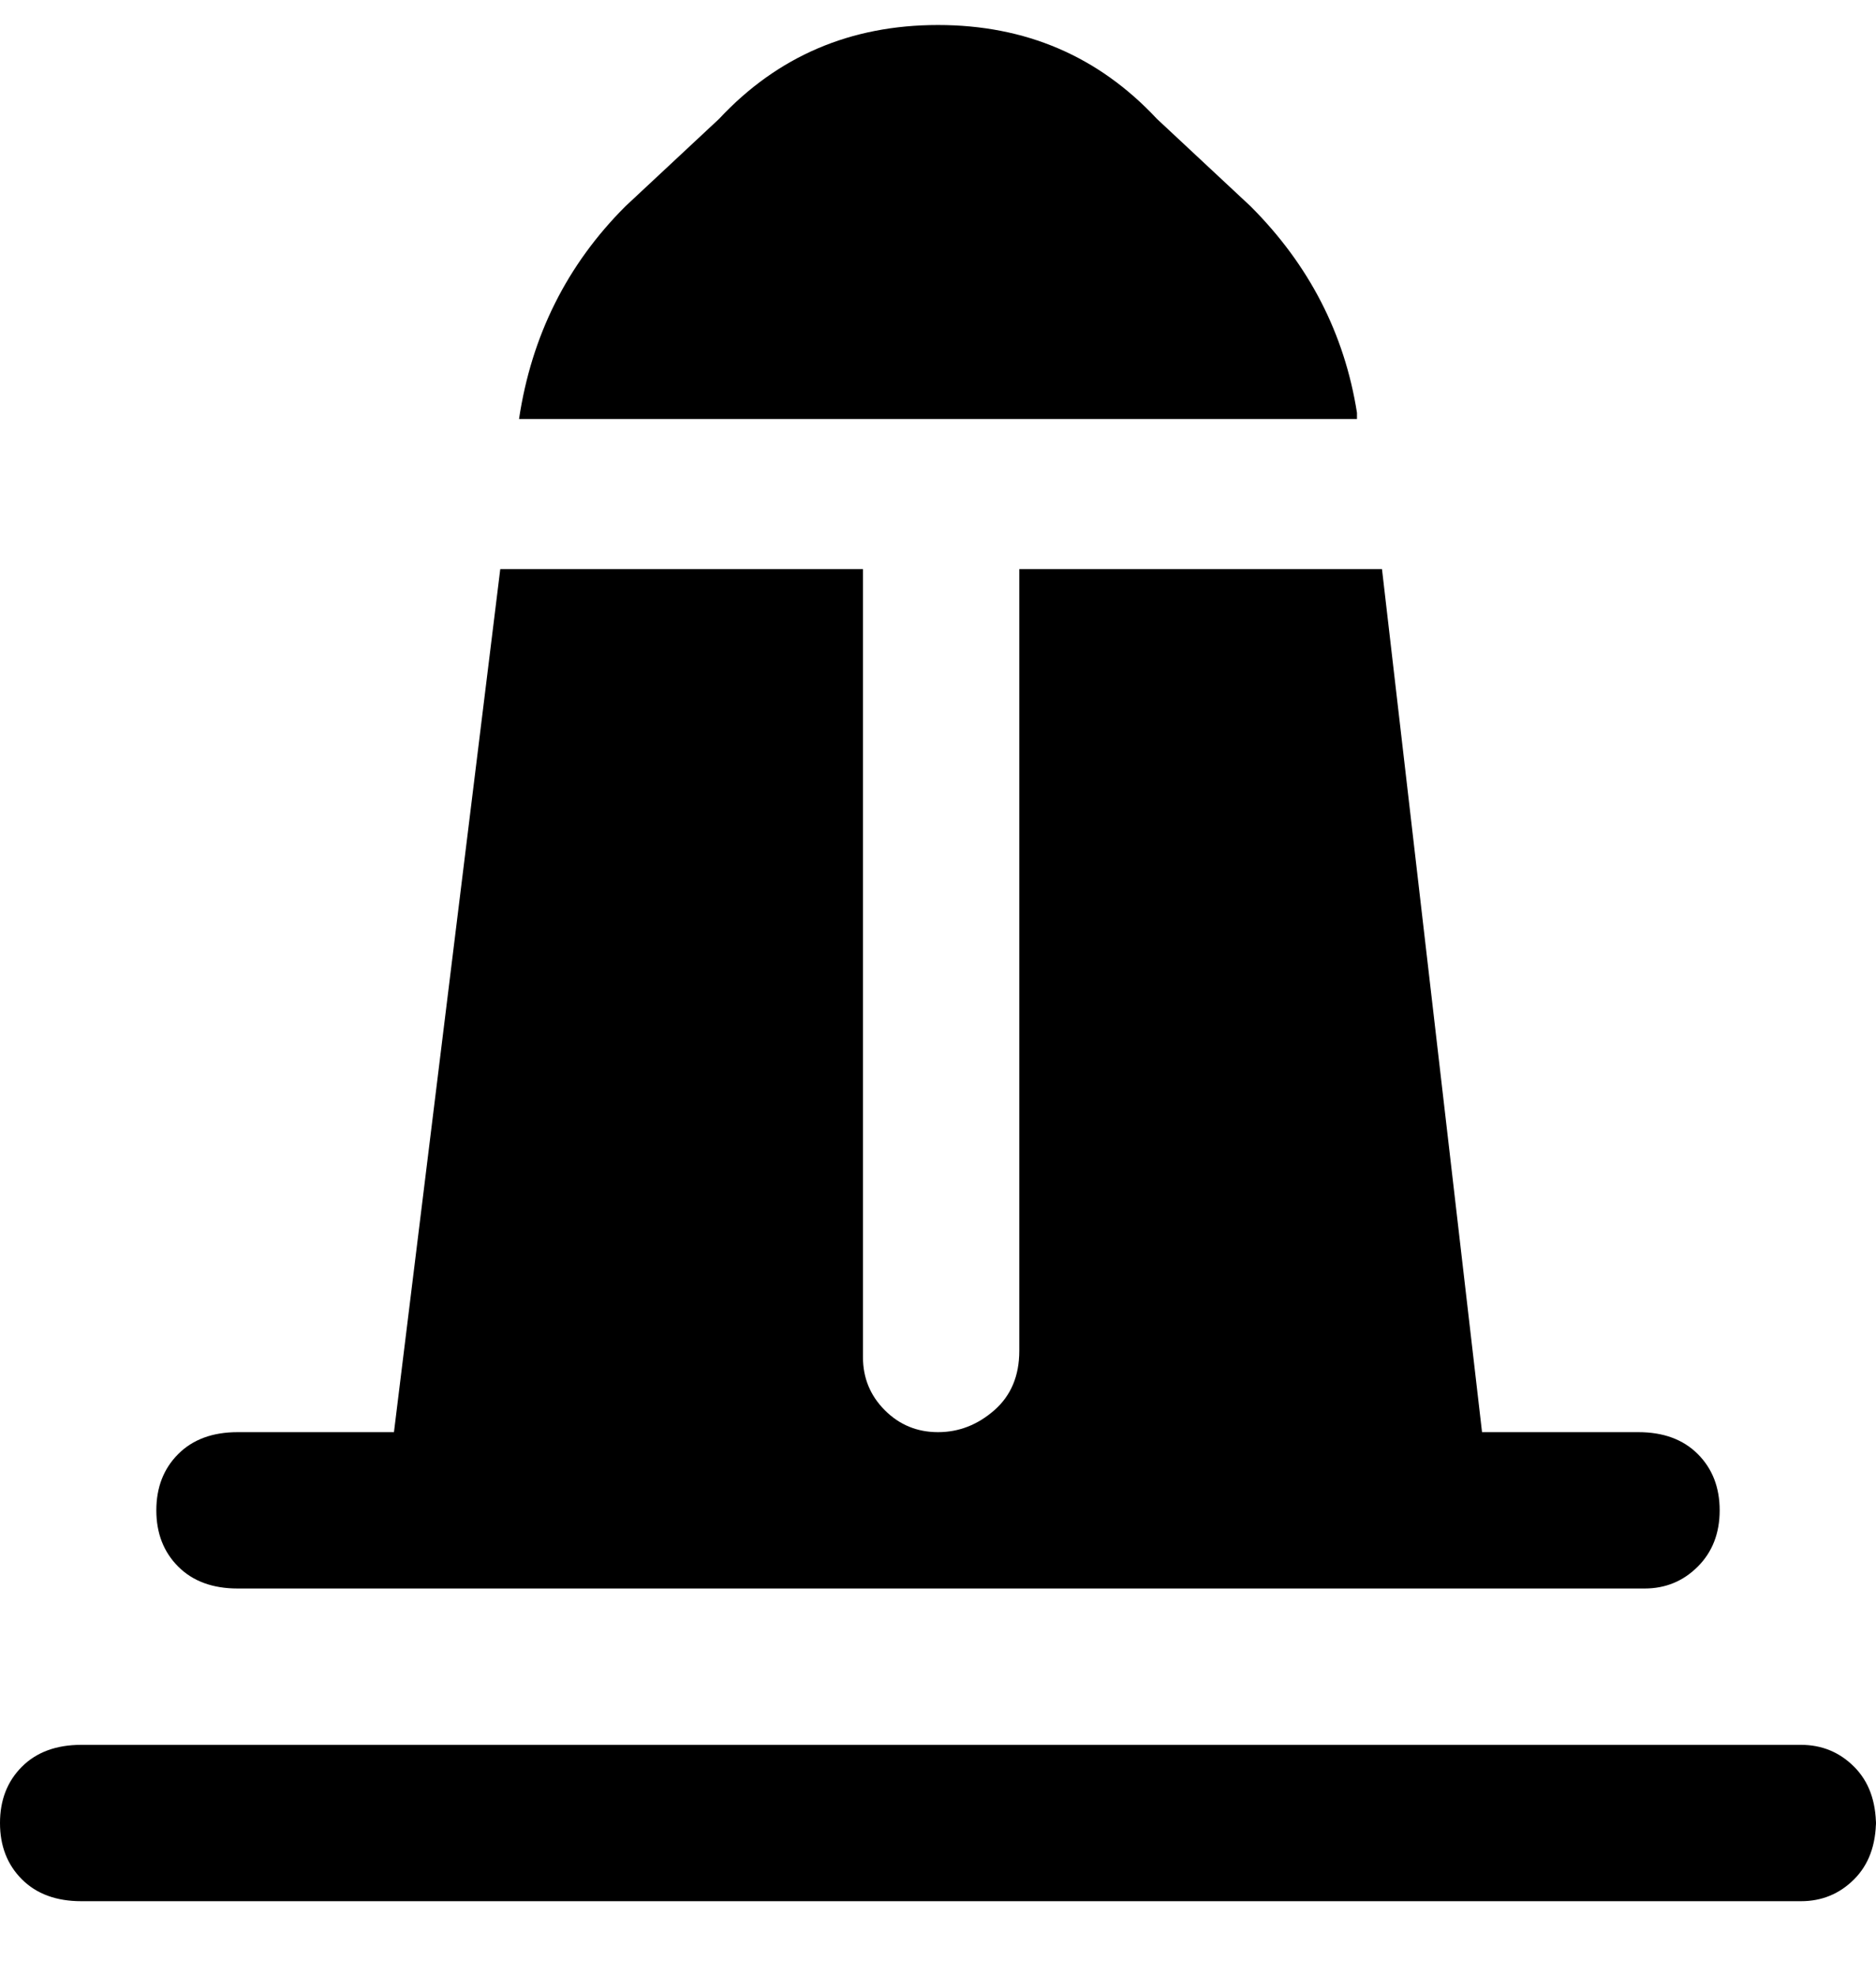 <svg viewBox="0 0 300 316" xmlns="http://www.w3.org/2000/svg"><path d="M300 291q0 6-3.5 9.5T288 304H13q-6 0-9.5-3.5t-3.5-9q0-5.5 3.5-9T13 279h275q5 0 8.5 3.5t3.5 9.5v-1zM217 66q-3-19-17-33l-15-14Q171 4 150 4t-35 15l-15 14Q86 47 83 67h134v-1zm46 163h-26L221 91h-58v125q0 6-4 9.5t-9 3.5q-5 0-8.5-3.5T138 217V91H80L63 229H38q-6 0-9.5 3.5t-3.5 9q0 5.5 3.5 9T38 254h225q5 0 8.5-3.5t3.5-9q0-5.5-3.5-9T262 229h1z"/></svg>